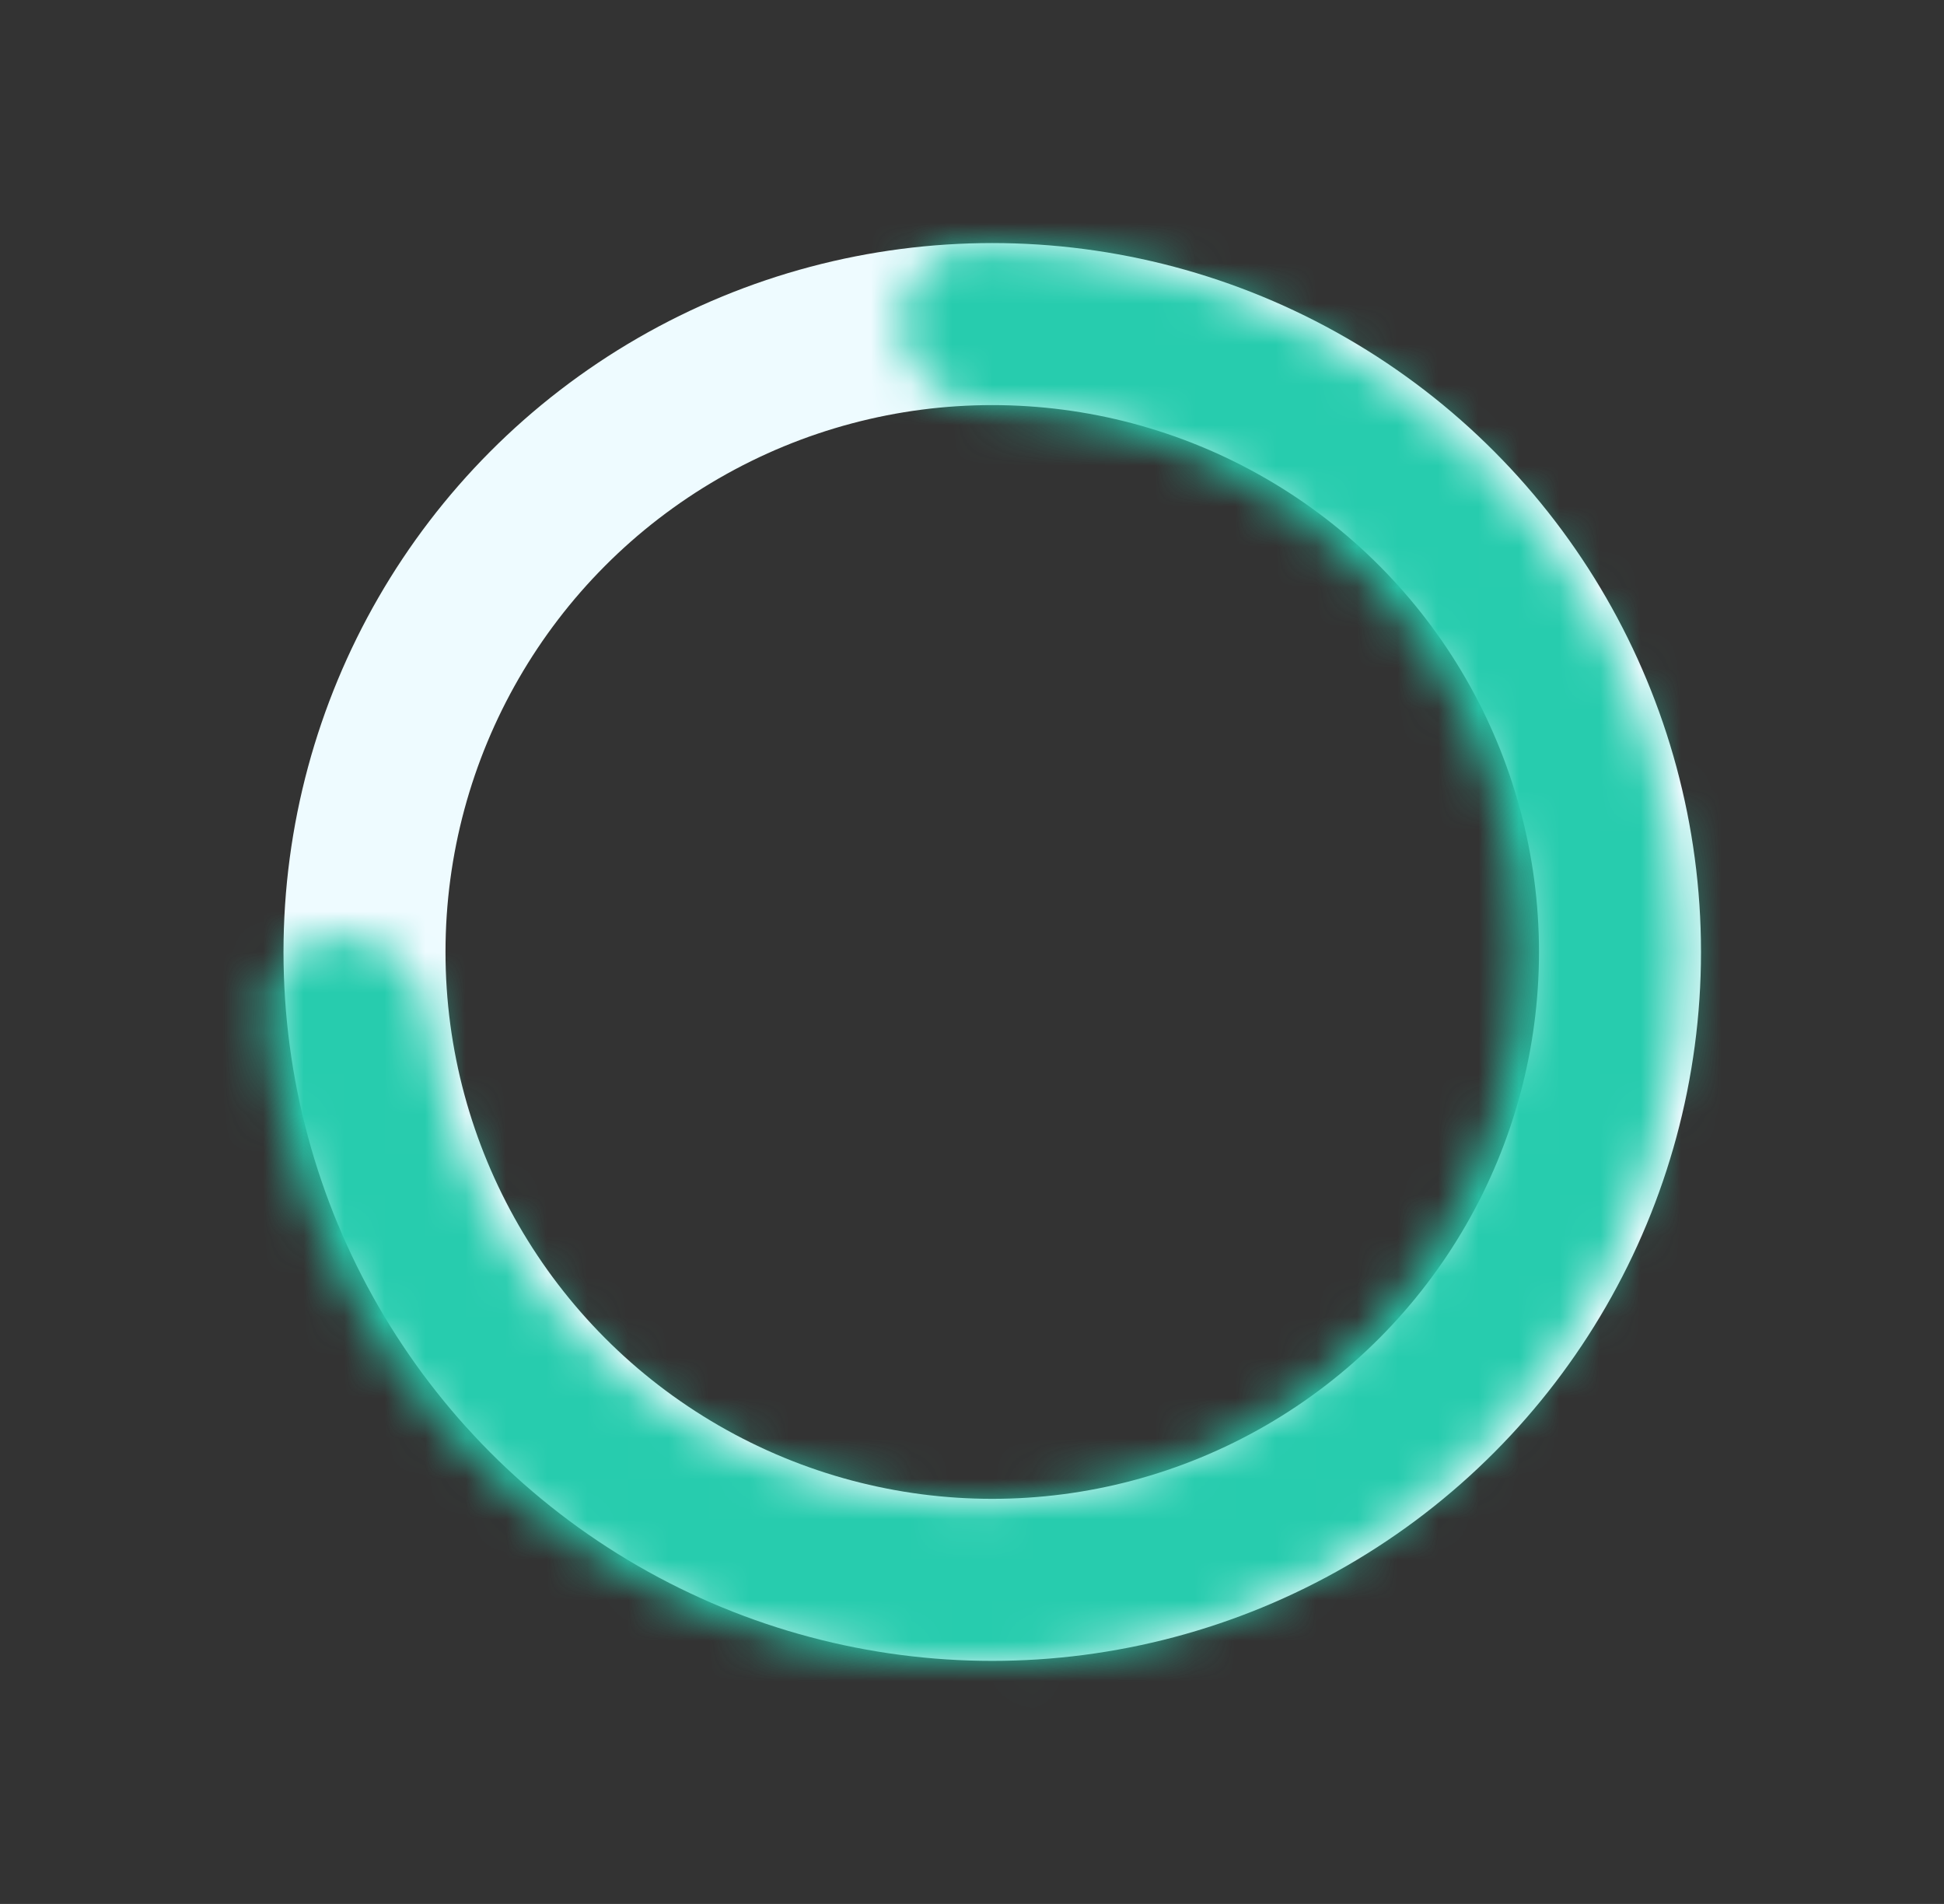 <svg width="48" height="47" viewBox="0 0 48 47" fill="none" xmlns="http://www.w3.org/2000/svg">
<rect x="0" y="0" width="48" height="47" fill="#333333" stroke="none"/>
<circle cx="24.5" cy="23.5" r="15.5" stroke="#EEFBFF" stroke-width="4"/>
<mask id="path-2-inside-1_3_82" fill="white">
<path d="M8.508 23.104C7.405 23.07 6.472 23.939 6.564 25.039C6.804 27.908 7.75 30.684 9.33 33.115C11.274 36.107 14.086 38.433 17.39 39.781C20.693 41.13 24.33 41.436 27.812 40.659C31.294 39.883 34.456 38.06 36.874 35.436C39.291 32.812 40.849 29.512 41.338 25.977C41.827 22.443 41.224 18.844 39.61 15.662C37.996 12.48 35.447 9.868 32.307 8.175C29.755 6.799 26.91 6.084 24.031 6.079C22.928 6.077 22.138 7.078 22.262 8.174C22.386 9.271 23.378 10.043 24.481 10.082C26.546 10.155 28.576 10.702 30.411 11.691C32.835 12.998 34.801 15.014 36.047 17.469C37.293 19.925 37.758 22.703 37.38 25.43C37.003 28.157 35.801 30.704 33.935 32.729C32.07 34.754 29.63 36.161 26.942 36.76C24.255 37.359 21.449 37.123 18.899 36.083C16.35 35.042 14.18 33.247 12.679 30.938C11.543 29.191 10.833 27.212 10.591 25.159C10.462 24.064 9.61 23.138 8.508 23.104Z"/>
</mask>
<path d="M8.508 23.104C7.405 23.07 6.472 23.939 6.564 25.039C6.804 27.908 7.75 30.684 9.33 33.115C11.274 36.107 14.086 38.433 17.39 39.781C20.693 41.13 24.33 41.436 27.812 40.659C31.294 39.883 34.456 38.06 36.874 35.436C39.291 32.812 40.849 29.512 41.338 25.977C41.827 22.443 41.224 18.844 39.61 15.662C37.996 12.48 35.447 9.868 32.307 8.175C29.755 6.799 26.91 6.084 24.031 6.079C22.928 6.077 22.138 7.078 22.262 8.174C22.386 9.271 23.378 10.043 24.481 10.082C26.546 10.155 28.576 10.702 30.411 11.691C32.835 12.998 34.801 15.014 36.047 17.469C37.293 19.925 37.758 22.703 37.38 25.43C37.003 28.157 35.801 30.704 33.935 32.729C32.07 34.754 29.63 36.161 26.942 36.76C24.255 37.359 21.449 37.123 18.899 36.083C16.35 35.042 14.18 33.247 12.679 30.938C11.543 29.191 10.833 27.212 10.591 25.159C10.462 24.064 9.61 23.138 8.508 23.104Z" stroke="#27CCAE" stroke-width="8" mask="url(#path-2-inside-1_3_82)"/>
</svg>
